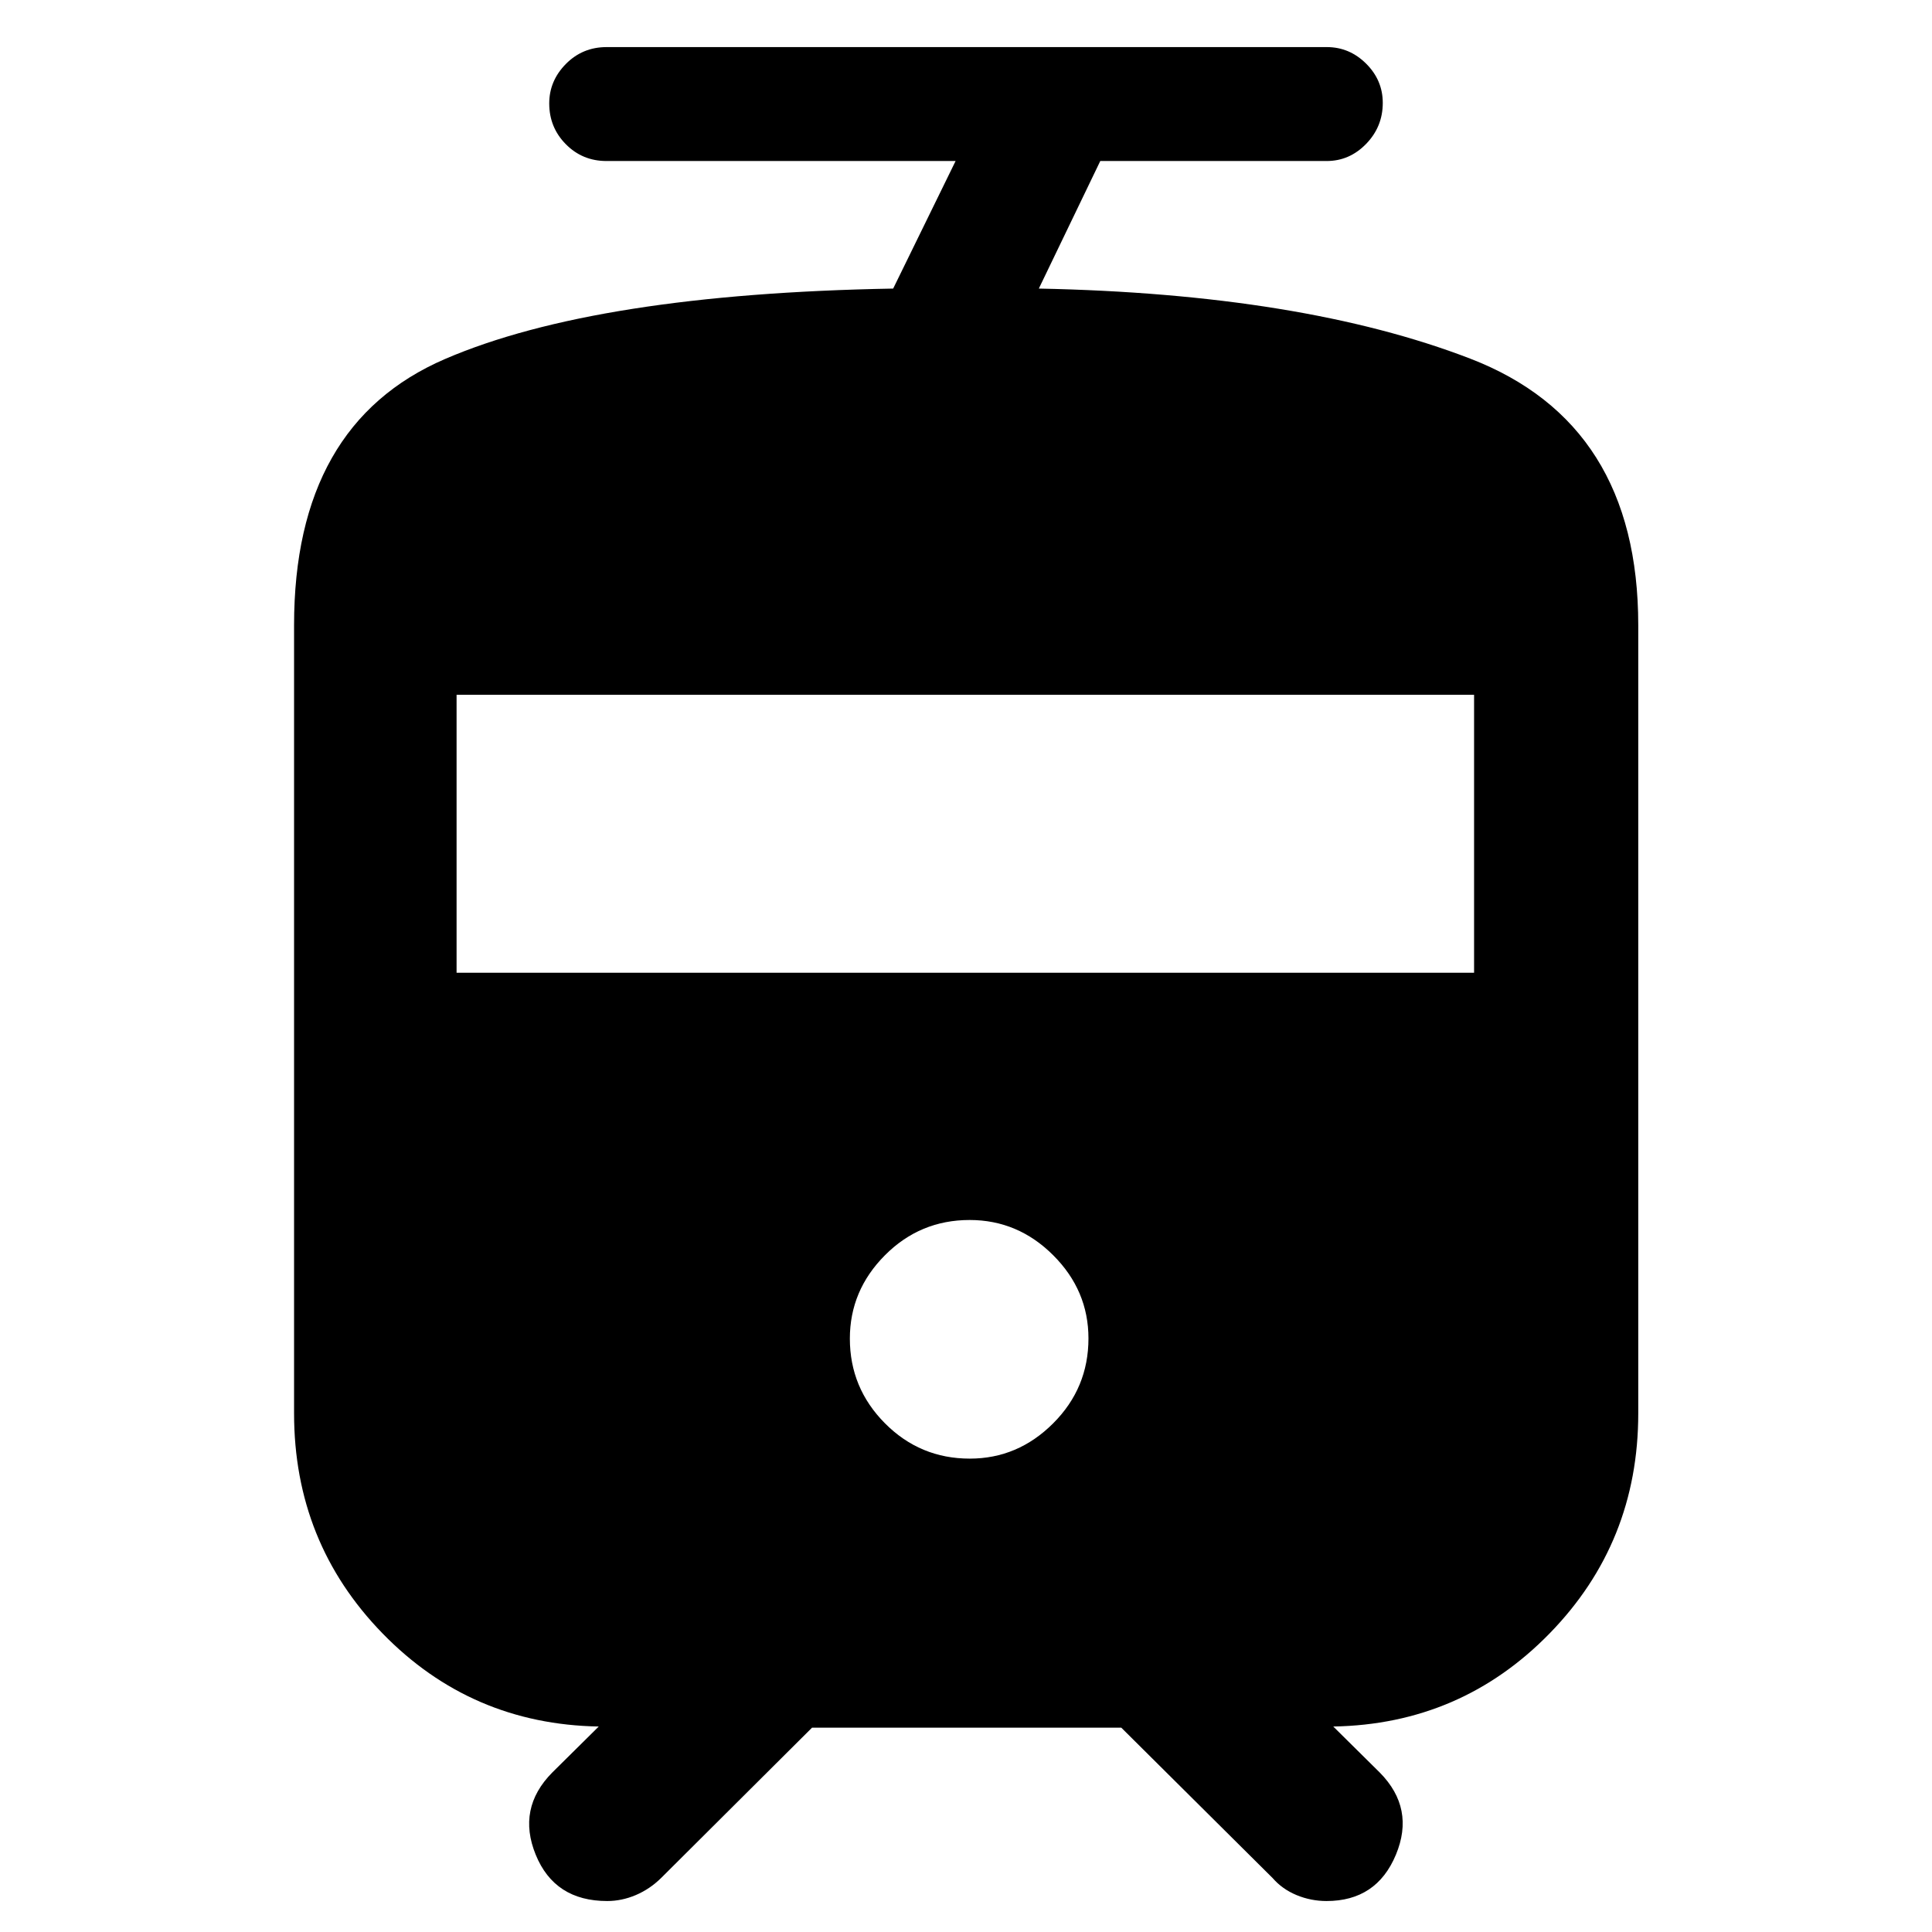 <svg xmlns="http://www.w3.org/2000/svg" height="40" viewBox="0 -960 960 960" width="40"><path d="M146.12-257.72v-391.61q0-100 75.07-132.31 75.06-32.32 222.62-34.97l31.02-63.38H301.36q-11.95 0-20.2-8.35t-8.25-20.26q0-11.24 8.27-19.62t20.25-8.38h357.85q11.27 0 19.54 8.23t8.27 19.49q0 11.87-8.27 20.38t-19.59 8.51H546.72l-30.53 63.38q130.74 2.62 214.29 34.79 83.56 32.18 83.56 132.49v391.61q0 64.21-44.04 109.35-44.03 45.15-107.51 46.27l23.14 22.9q17.56 17.8 7.98 40.81-9.58 23-34.46 23-7.78 0-14.9-2.95-7.12-2.96-11.89-8.46l-75.21-74.74H403.51L328.47-26.8q-5.6 5.5-12.57 8.46-6.97 2.95-14.18 2.95-26.13 0-35.52-23-9.39-23.01 8.17-40.81l23.14-22.9q-63.48-1.12-107.43-46.27-43.96-45.14-43.96-109.35Zm335.77 22.5q23.87 0 41.42-17.53 17.54-17.53 17.54-42.19 0-23.84-17.52-41.34-17.53-17.51-41.52-17.51-24.66 0-42.09 17.52-17.43 17.52-17.43 41.41 0 24.54 17.44 42.09 17.44 17.55 42.16 17.55ZM226.87-476.65h505.59v-138.1H226.87v138.1Z"/></svg>